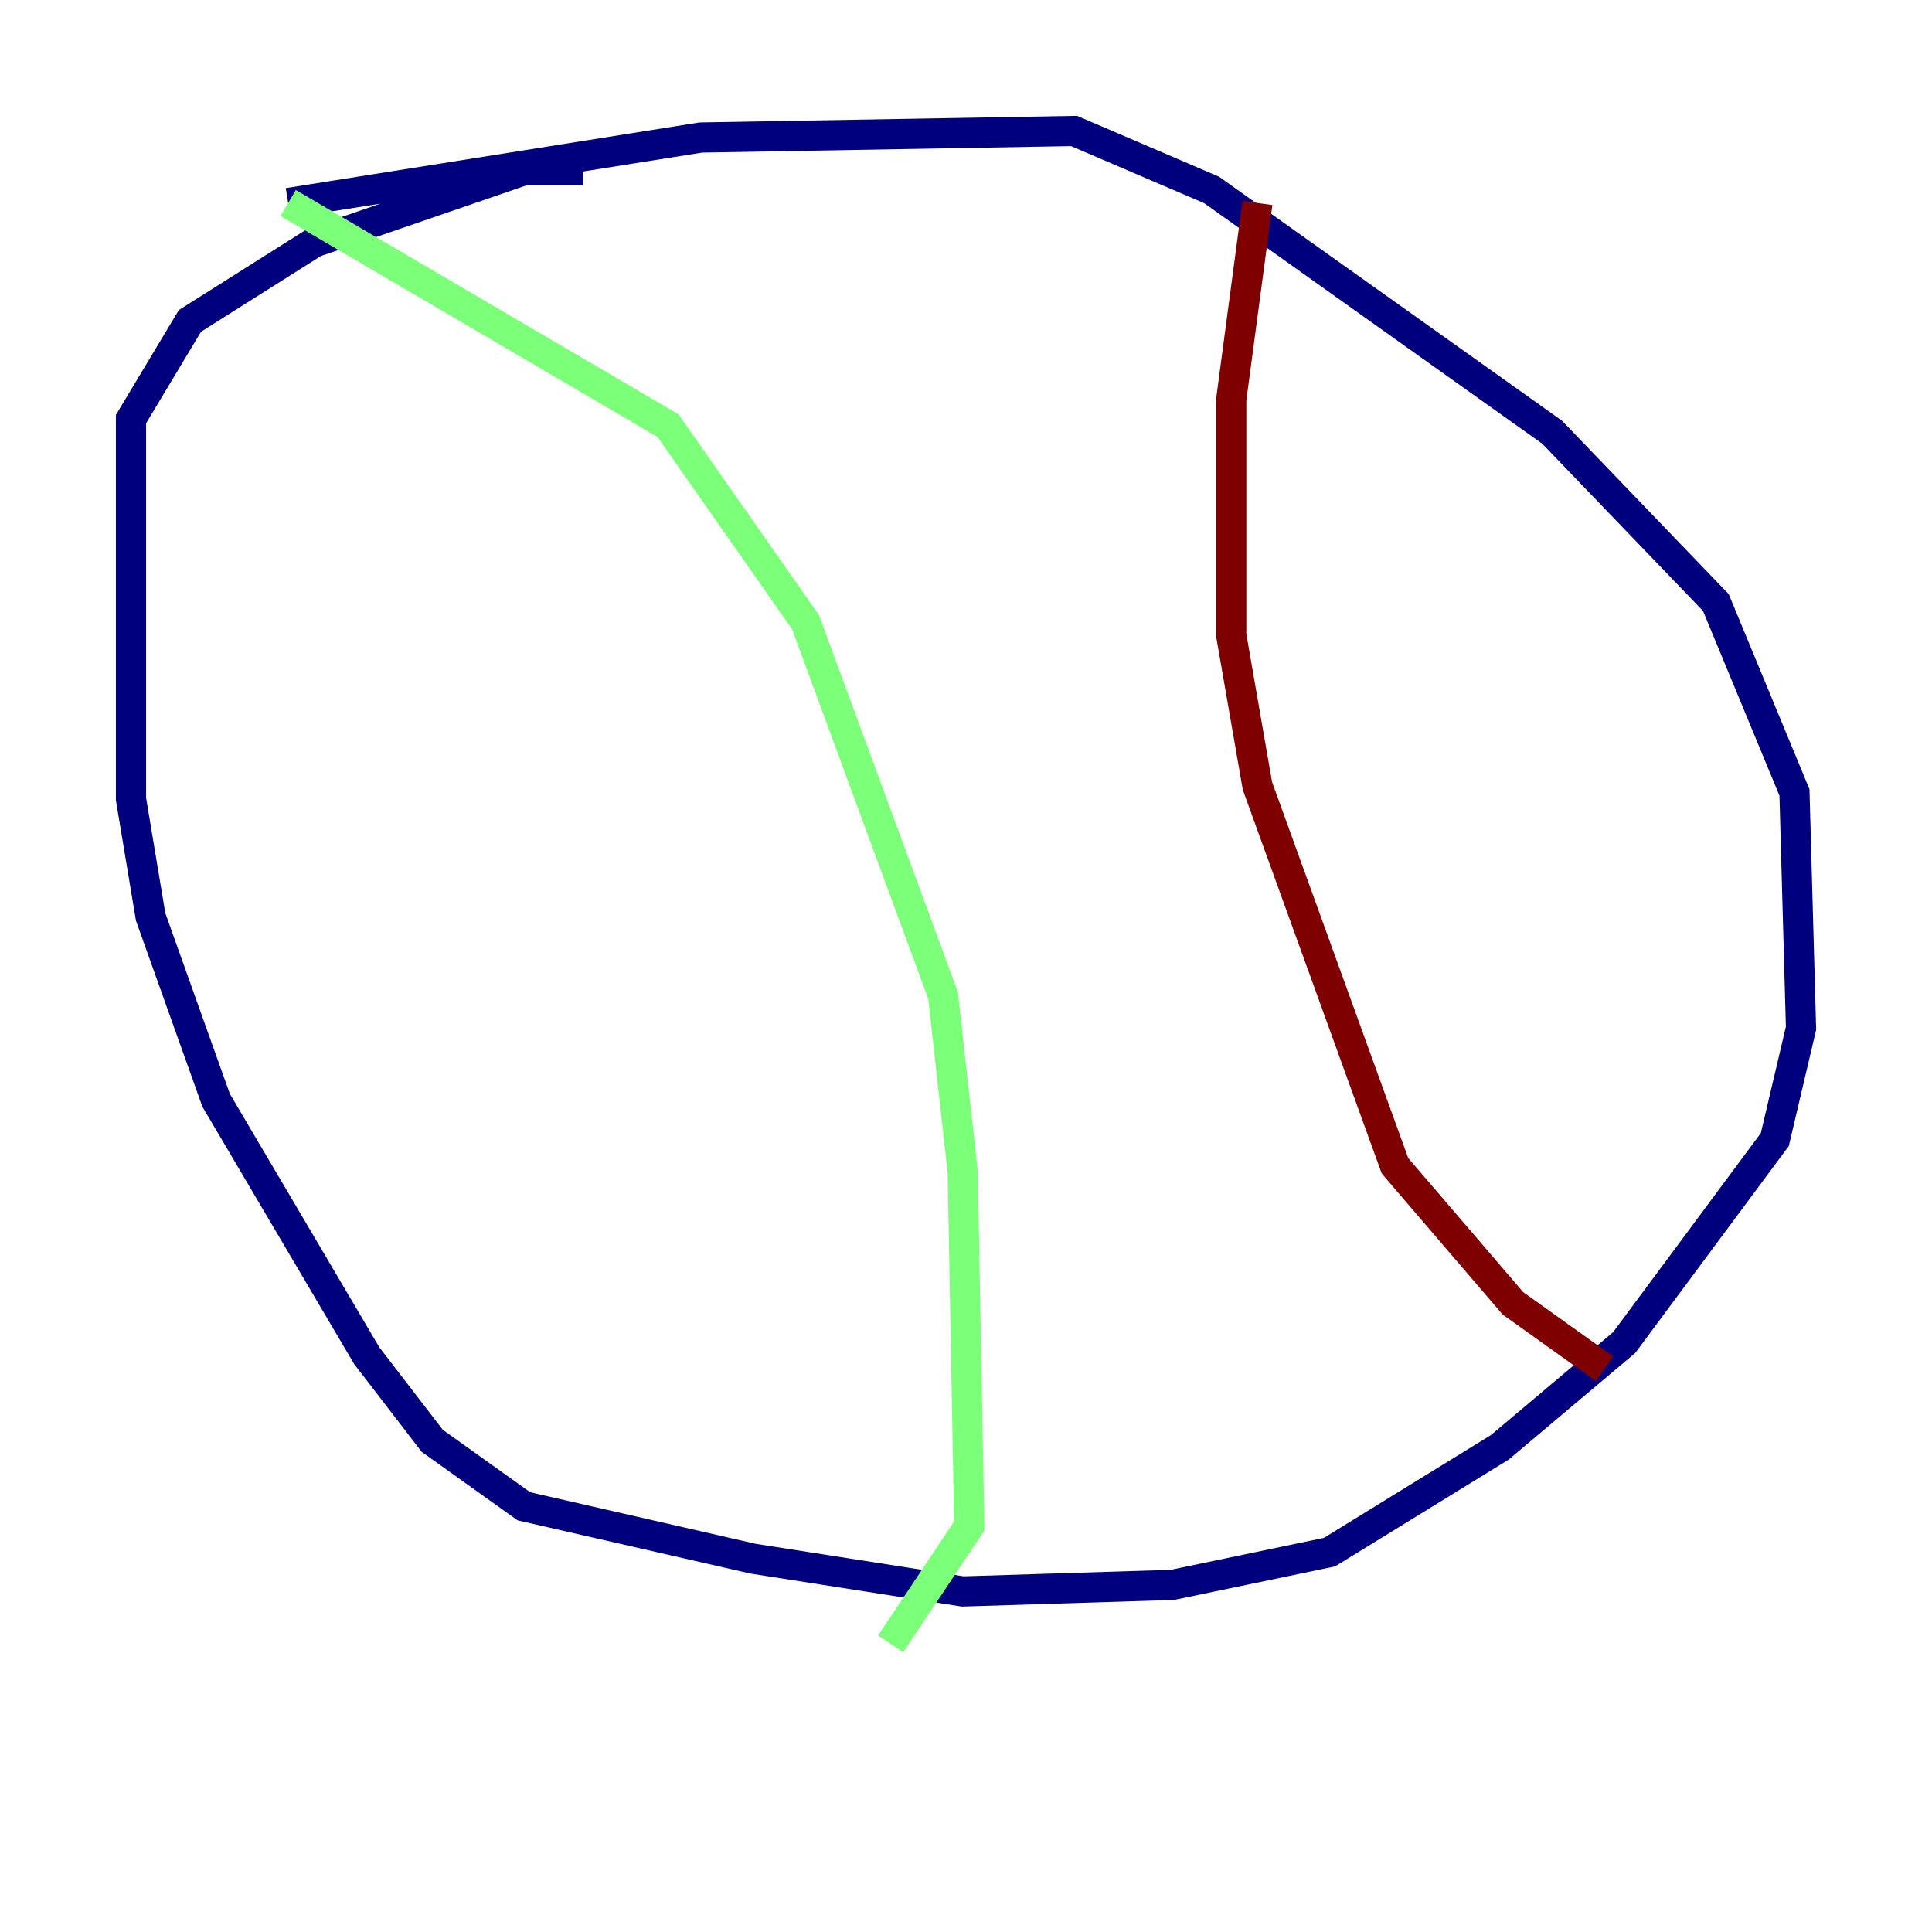 <?xml version="1.0" encoding="utf-8" ?>
<svg baseProfile="tiny" height="128" version="1.2" viewBox="0,0,128,128" width="128" xmlns="http://www.w3.org/2000/svg" xmlns:ev="http://www.w3.org/2001/xml-events" xmlns:xlink="http://www.w3.org/1999/xlink"><defs /><polyline fill="none" points="38.617,11.281 34.712,11.281 20.827,16.054 12.583,21.261 8.678,27.77 8.678,52.936 9.98,60.746 14.319,72.895 24.298,89.817 28.637,95.458 34.712,99.797 49.898,103.268 63.783,105.437 77.668,105.003 88.081,102.834 99.363,95.891 107.607,88.949 117.586,75.498 119.322,68.122 118.888,52.502 113.681,39.919 102.834,28.637 80.271,12.583 71.159,8.678 46.427,9.112 19.091,13.451" stroke="#00007f" stroke-width="2" /><polyline fill="none" points="19.091,13.451 44.258,28.203 53.37,41.22 62.481,65.953 63.783,77.668 64.217,101.098 59.01,108.909" stroke="#7cff79" stroke-width="2" /><polyline fill="none" points="83.308,13.451 81.573,26.468 81.573,42.088 83.308,52.068 92.42,77.234 100.231,86.346 106.305,90.685" stroke="#7f0000" stroke-width="2" /></svg>